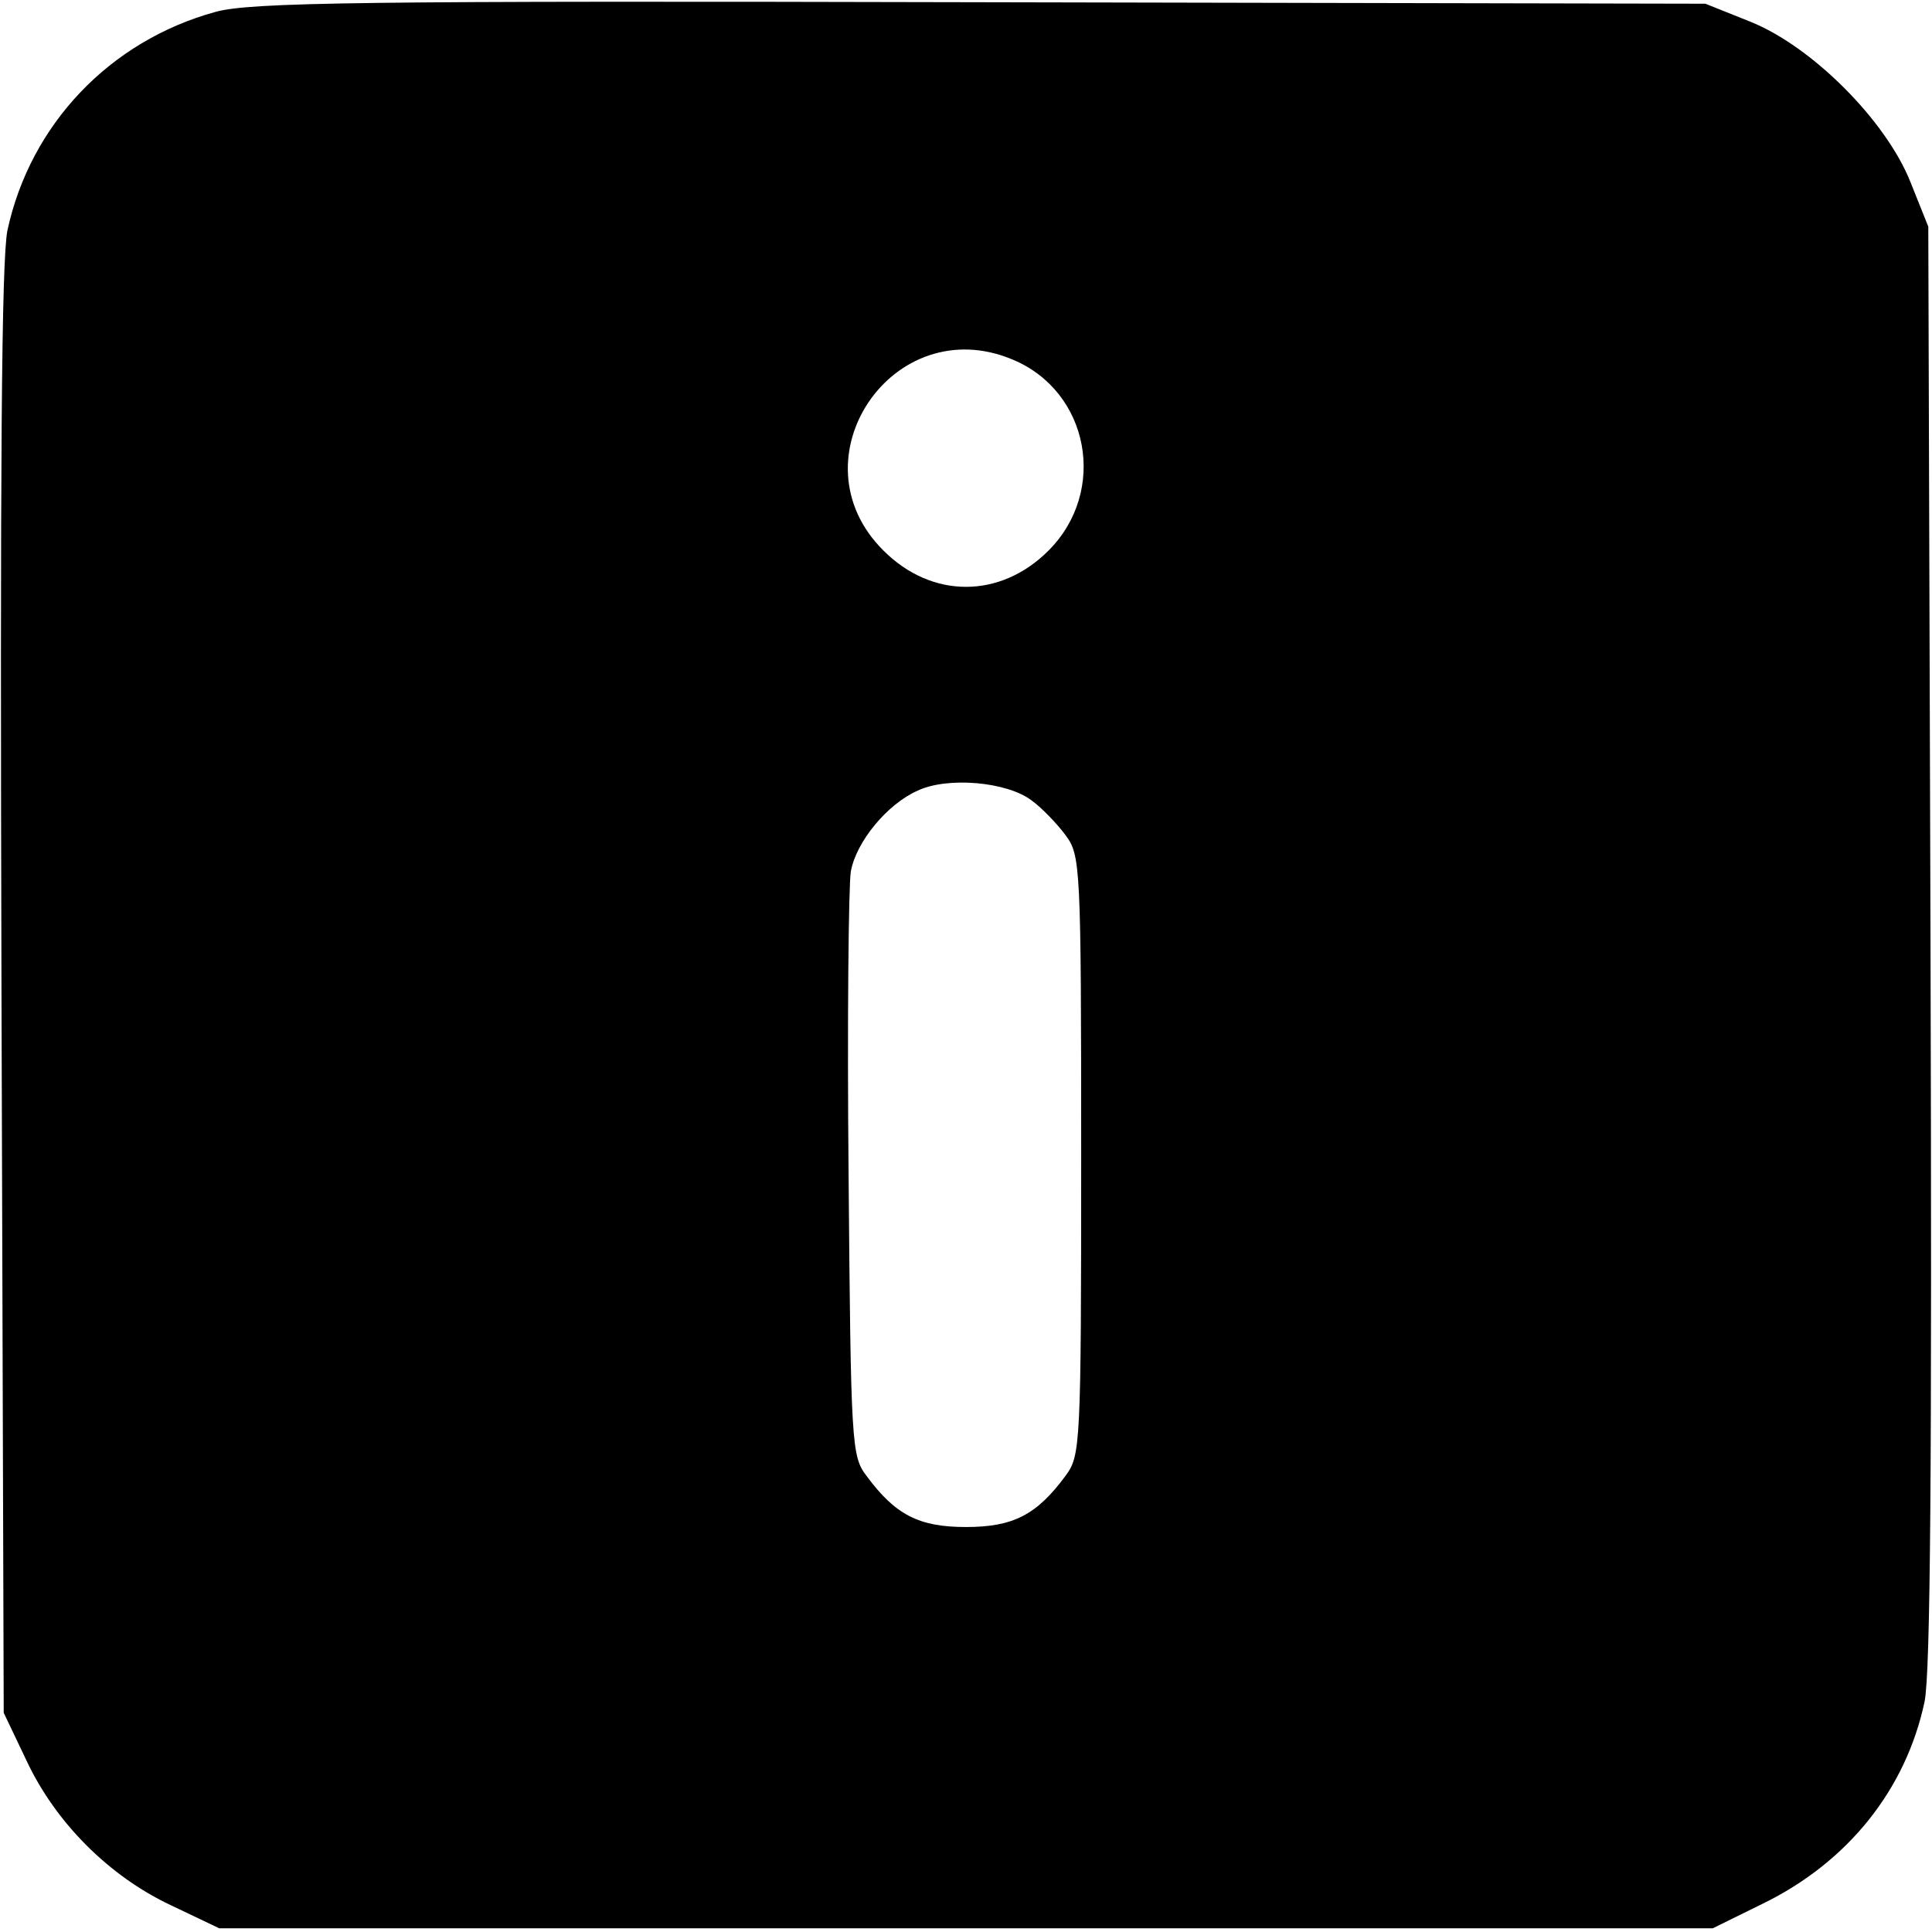 <?xml version="1.0" standalone="no"?>
<!DOCTYPE svg PUBLIC "-//W3C//DTD SVG 20010904//EN"
 "http://www.w3.org/TR/2001/REC-SVG-20010904/DTD/svg10.dtd">
<svg version="1.0" xmlns="http://www.w3.org/2000/svg"
 width="260pt" height="260pt" viewBox="0 0 260 260"
 preserveAspectRatio="xMidYMid meet">
<g transform="translate(0,260) scale(0.1,-0.1)"
fill="#000000" stroke="none">
<path d="M290 2584 c-142 -39 -249 -151 -280 -294 -8 -40 -10 -314 -8 -1025
l3 -970 31 -65 c39 -83 111 -155 194 -194 l65 -31 1005 0 1005 0 67 33 c115
56 193 154 218 272 8 40 10 312 8 1020 l-3 965 -24 60 c-33 83 -133 183 -216
216 l-60 24 -975 2 c-835 2 -983 0 -1030 -13z m1073 -468 c103 -43 128 -177
48 -257 -65 -65 -157 -65 -222 0 -124 123 13 325 174 257z m25 -593 c14 -10
35 -32 46 -47 20 -27 21 -39 21 -431 0 -392 -1 -404 -21 -431 -39 -53 -71 -69
-134 -69 -63 0 -95 16 -134 69 -20 26 -21 42 -24 404 -2 207 0 391 3 409 7 40
49 91 90 109 40 19 120 12 153 -13z"/>
</g>
</svg>
